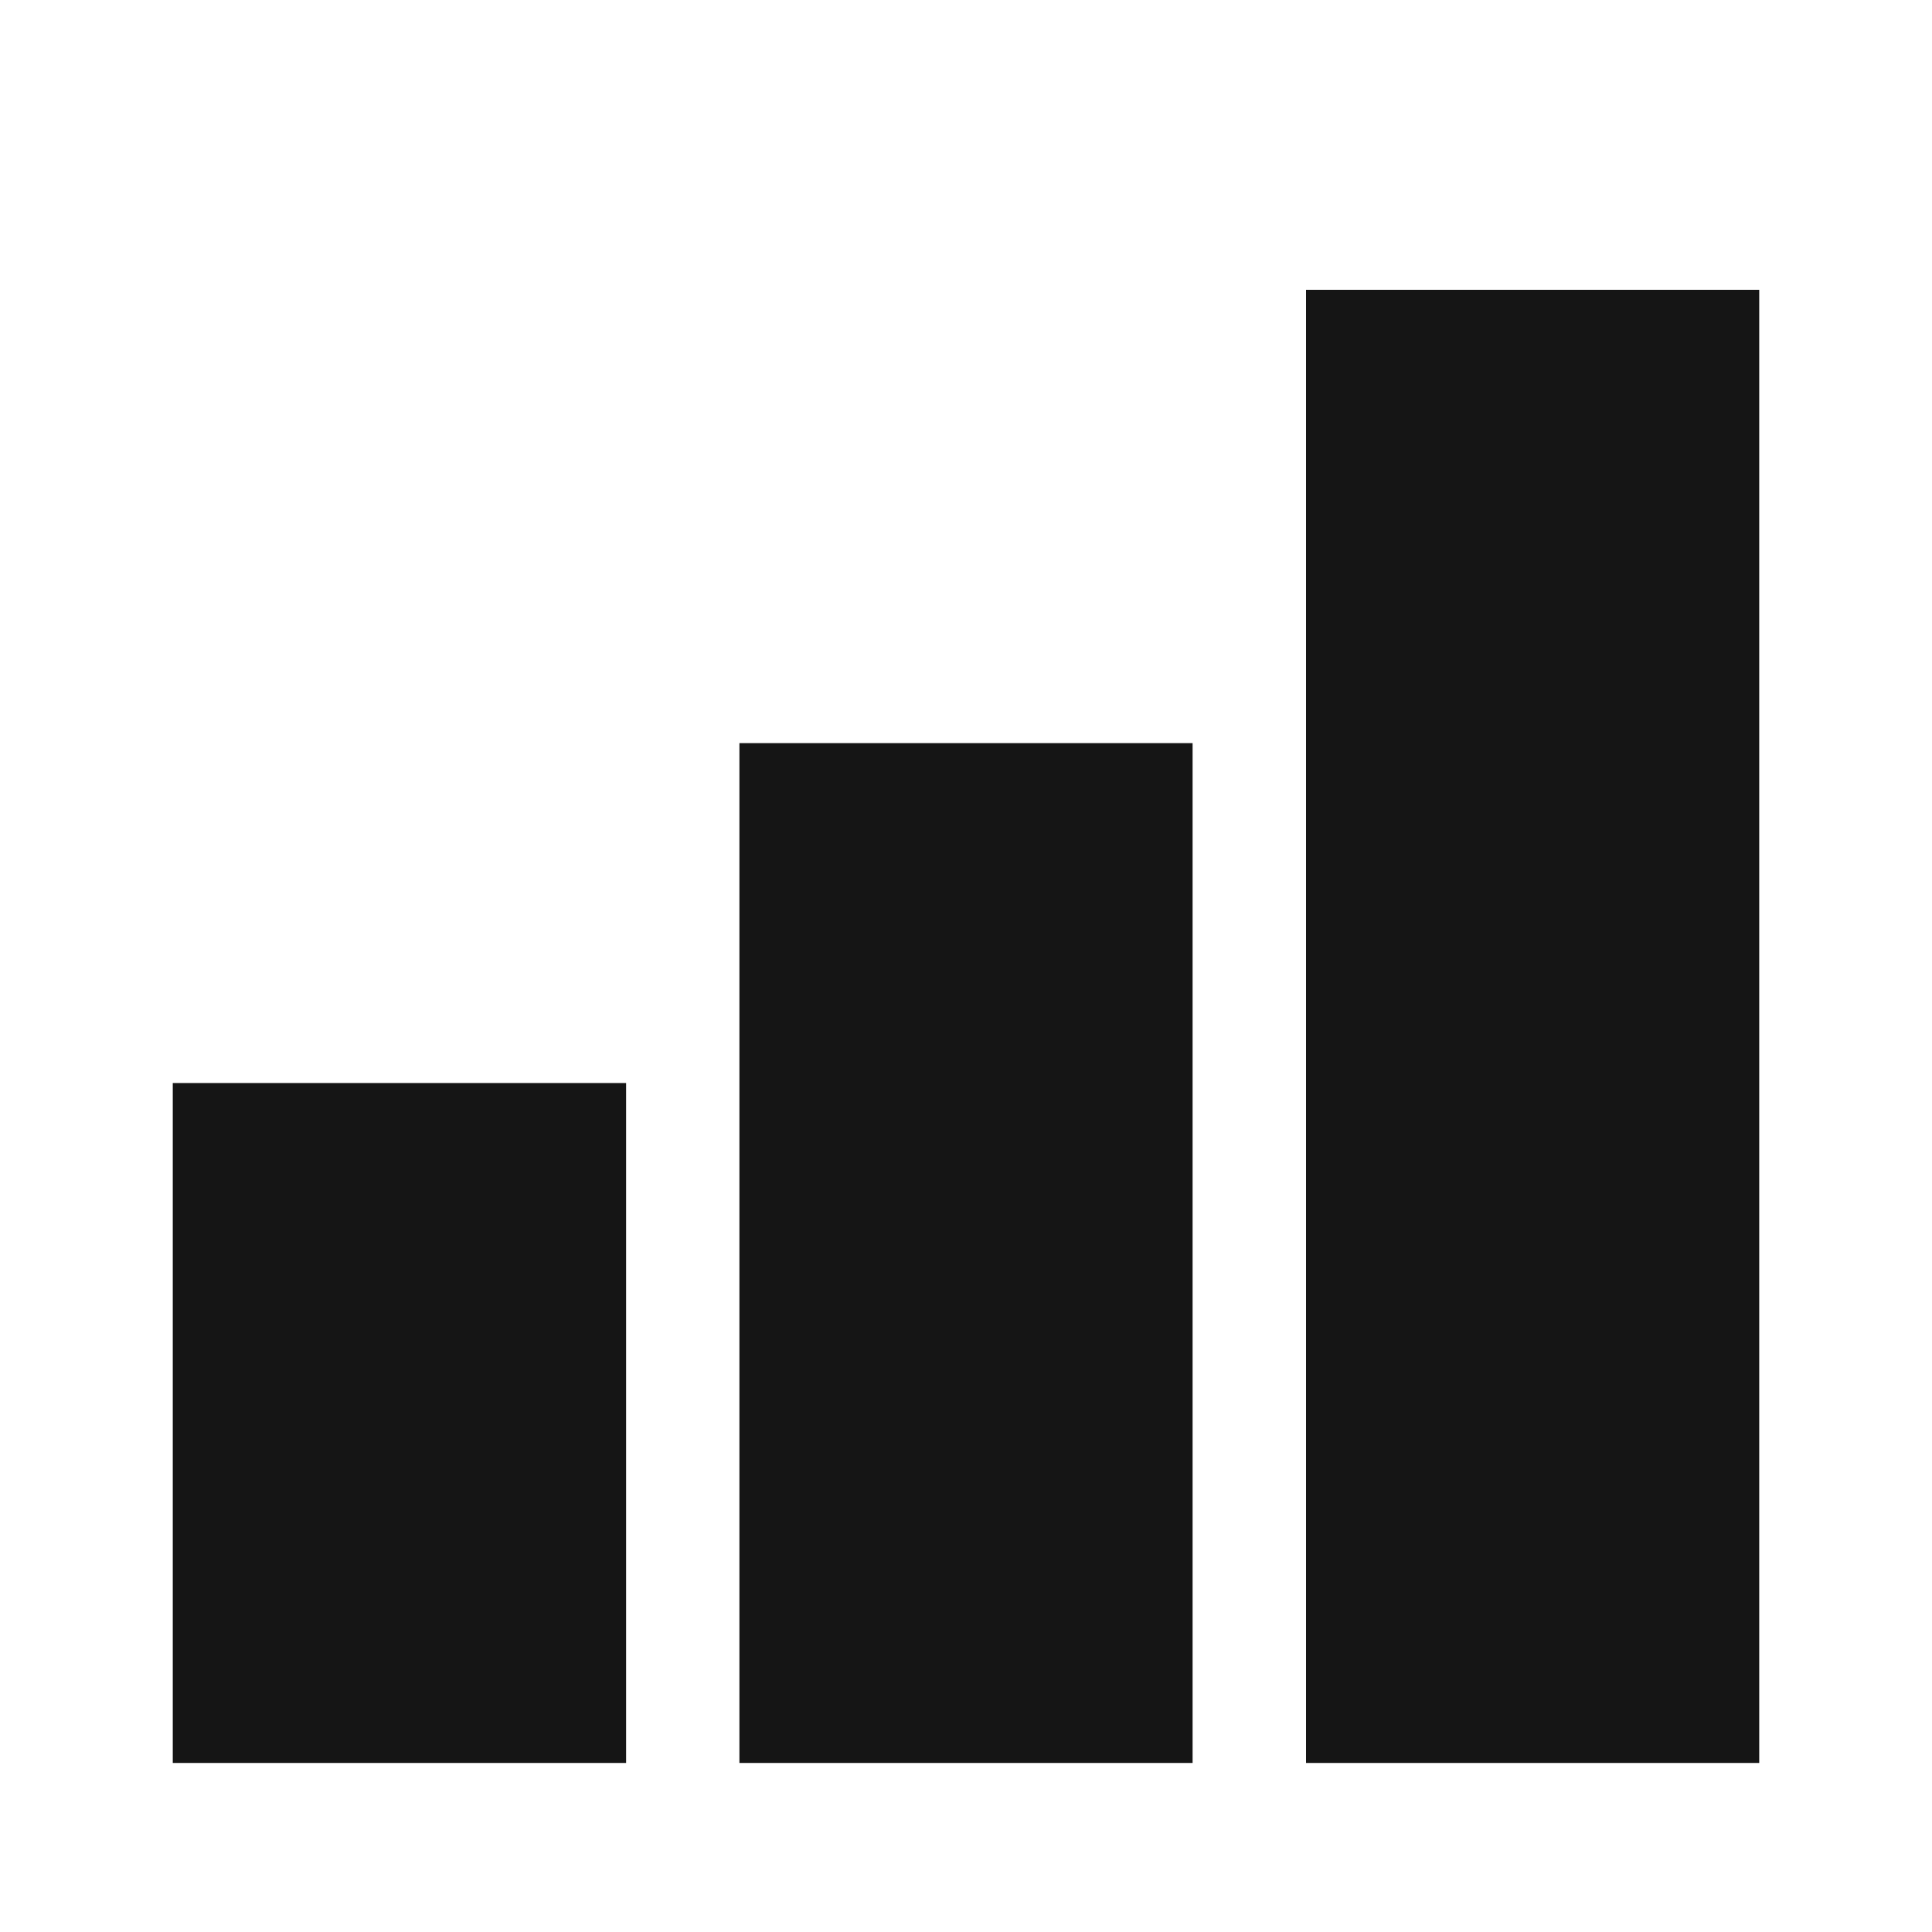 <svg width="14" height="14" viewBox="0 0 14 14" fill="none" xmlns="http://www.w3.org/2000/svg">
<g id="Icon">
<path id="Vector" d="M12.748 12.775H9.464V2.1H12.748V12.775ZM8.642 12.775H5.358V5.385H8.642V12.775ZM4.537 12.775H1.252V7.848H4.537V12.775Z" fill="#151515"/>
</g>
</svg>
